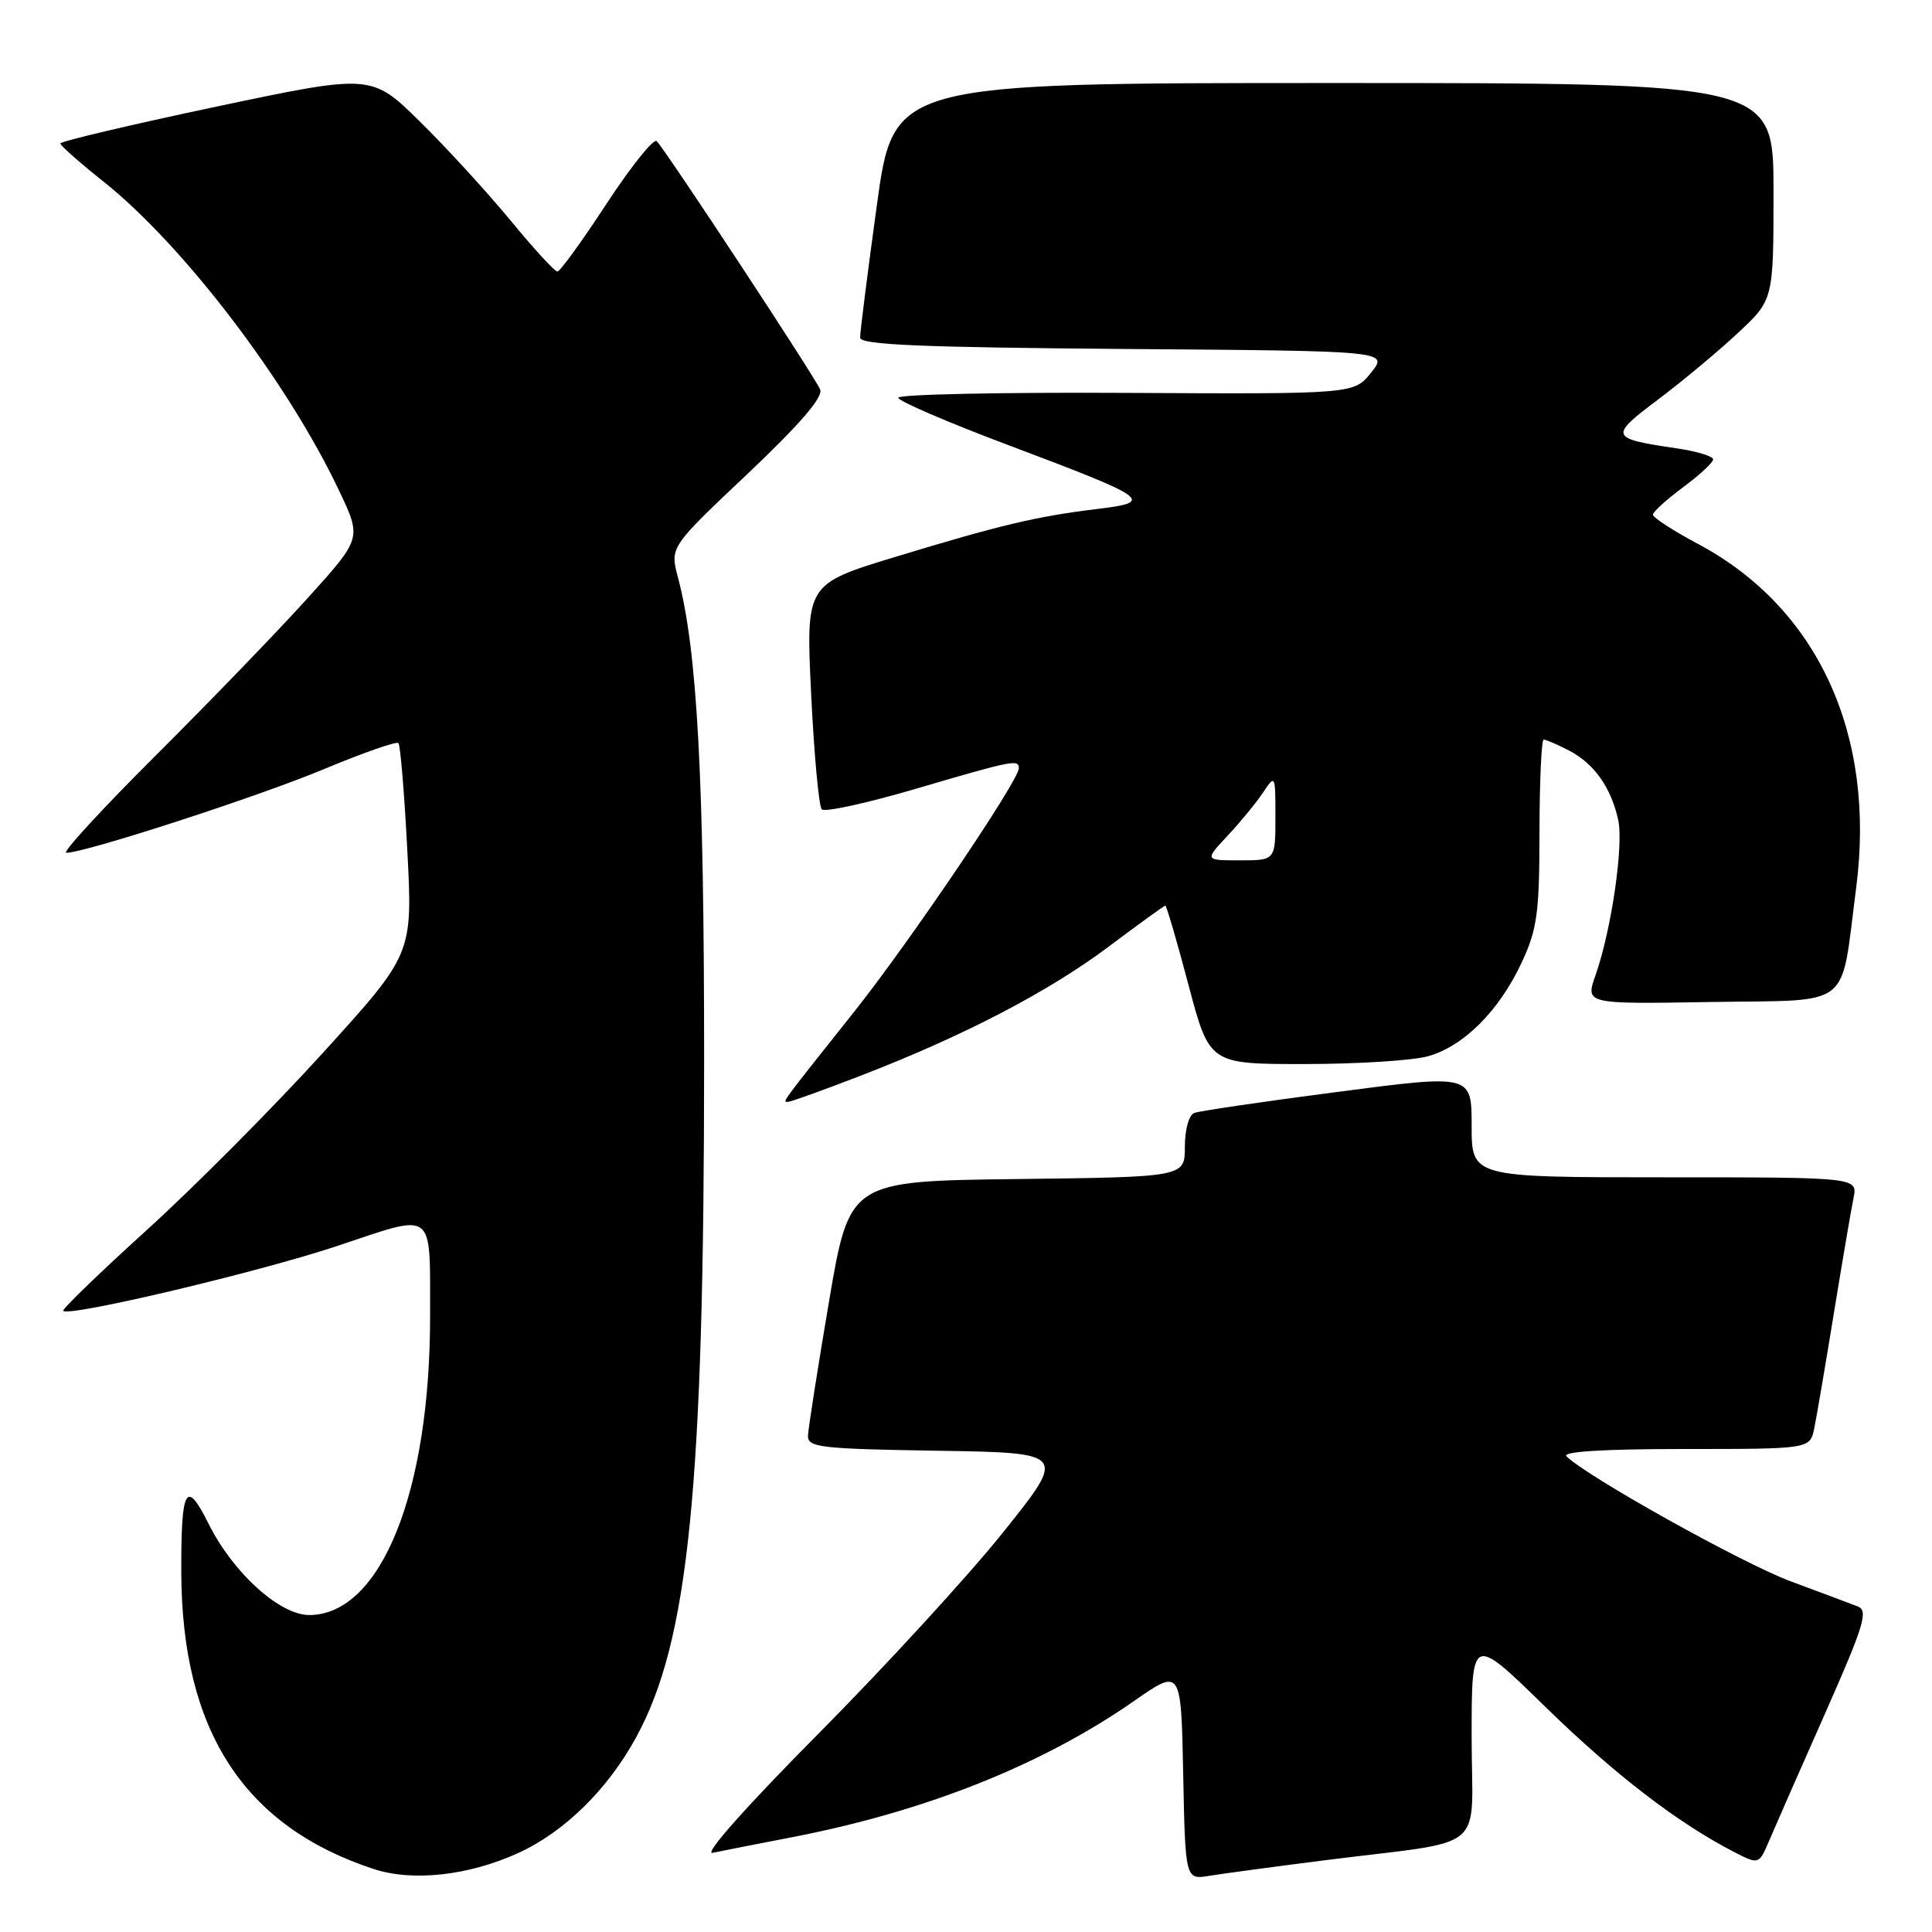 <?xml version="1.0" encoding="UTF-8" standalone="no"?>
<!DOCTYPE svg PUBLIC "-//W3C//DTD SVG 1.1//EN" "http://www.w3.org/Graphics/SVG/1.1/DTD/svg11.dtd" >
<svg xmlns="http://www.w3.org/2000/svg" xmlns:xlink="http://www.w3.org/1999/xlink" version="1.1" viewBox="0 0 256 256">
 <g >
 <path fill="currentColor"
d=" M 68.66 245.54 C 74.77 242.76 80.54 237.10 84.31 230.17 C 91.27 217.39 93.29 197.19 93.30 140.50 C 93.30 102.93 92.39 86.14 89.83 76.50 C 88.77 72.50 88.77 72.50 99.02 62.82 C 105.93 56.28 109.08 52.64 108.68 51.62 C 108.13 50.17 88.50 20.33 87.03 18.71 C 86.64 18.27 83.66 21.98 80.41 26.94 C 77.16 31.91 74.21 35.98 73.86 35.98 C 73.51 35.99 70.73 32.96 67.68 29.25 C 64.62 25.54 59.23 19.64 55.68 16.15 C 49.23 9.79 49.23 9.79 28.62 14.14 C 17.28 16.54 8.00 18.73 8.00 19.01 C 8.00 19.29 10.54 21.54 13.65 24.01 C 24.28 32.45 38.10 50.58 44.95 65.05 C 47.92 71.33 47.92 71.33 40.86 79.15 C 36.98 83.46 27.93 92.83 20.75 99.99 C 13.56 107.15 8.18 113.00 8.78 113.00 C 11.28 113.00 34.17 105.57 42.91 101.92 C 48.09 99.76 52.54 98.20 52.79 98.46 C 53.05 98.71 53.58 105.11 53.97 112.66 C 54.69 126.40 54.69 126.40 42.84 139.45 C 36.33 146.63 25.83 157.19 19.51 162.93 C 13.19 168.66 8.18 173.51 8.37 173.70 C 9.18 174.51 34.37 168.54 44.68 165.10 C 57.80 160.72 56.96 160.09 56.99 174.31 C 57.02 197.72 50.45 214.00 40.97 214.00 C 37.06 214.00 30.88 208.40 27.66 201.95 C 24.65 195.90 23.99 197.06 24.02 208.33 C 24.09 229.32 32.29 241.98 49.50 247.65 C 54.67 249.35 62.07 248.54 68.66 245.54 Z  M 175.50 246.50 C 197.56 243.70 195.00 245.83 195.00 230.22 C 195.00 216.63 195.00 216.63 204.75 226.15 C 213.94 235.12 222.30 241.55 229.78 245.40 C 233.07 247.09 233.07 247.09 234.47 243.79 C 235.24 241.98 238.56 234.43 241.85 227.00 C 247.01 215.34 247.59 213.41 246.16 212.86 C 245.25 212.51 241.23 211.00 237.24 209.52 C 230.87 207.15 210.24 195.64 207.57 192.97 C 206.94 192.34 212.48 192.00 223.22 192.00 C 239.84 192.00 239.84 192.00 240.40 189.25 C 240.71 187.74 241.88 180.88 243.00 174.00 C 244.12 167.12 245.29 160.26 245.60 158.75 C 246.16 156.00 246.16 156.00 220.58 156.00 C 195.00 156.00 195.00 156.00 195.00 149.18 C 195.00 142.36 195.00 142.36 177.25 144.68 C 167.49 145.95 158.94 147.21 158.25 147.47 C 157.54 147.74 157.00 149.66 157.00 151.95 C 157.00 155.96 157.00 155.96 134.78 156.23 C 112.56 156.50 112.56 156.50 109.84 172.50 C 108.35 181.30 107.10 189.28 107.06 190.23 C 107.01 191.79 108.65 191.98 124.18 192.23 C 141.35 192.50 141.35 192.50 132.95 203.00 C 128.33 208.78 117.30 220.80 108.44 229.73 C 98.95 239.29 93.19 245.77 94.42 245.51 C 95.56 245.27 100.33 244.33 105.00 243.43 C 122.67 240.01 138.08 233.87 150.27 225.39 C 156.50 221.05 156.50 221.05 156.78 235.07 C 157.06 249.08 157.06 249.08 160.28 248.55 C 162.05 248.26 168.90 247.34 175.50 246.50 Z  M 114.13 142.50 C 127.74 137.25 139.02 131.36 146.98 125.38 C 150.92 122.42 154.26 120.00 154.41 120.00 C 154.57 120.00 155.95 124.72 157.48 130.50 C 160.26 141.00 160.26 141.00 172.88 140.99 C 179.82 140.99 187.17 140.53 189.21 139.96 C 193.94 138.65 198.66 133.92 201.64 127.52 C 203.69 123.12 203.98 120.98 203.99 110.25 C 204.00 103.51 204.25 98.00 204.55 98.00 C 204.85 98.00 206.36 98.65 207.90 99.45 C 211.22 101.16 213.48 104.35 214.42 108.64 C 215.16 112.01 213.52 123.23 211.40 129.27 C 210.07 133.05 210.07 133.05 226.75 132.77 C 245.74 132.46 243.82 133.97 245.95 117.66 C 248.59 97.33 240.87 80.54 224.99 72.07 C 221.69 70.32 219.01 68.57 219.02 68.19 C 219.04 67.81 220.84 66.18 223.02 64.56 C 225.21 62.94 227.00 61.28 227.00 60.87 C 227.00 60.46 224.86 59.81 222.25 59.42 C 213.28 58.10 213.18 57.85 219.65 52.98 C 222.87 50.56 227.64 46.59 230.25 44.15 C 235.00 39.73 235.00 39.73 235.00 25.36 C 235.00 11.00 235.00 11.00 176.71 11.00 C 118.41 11.00 118.41 11.00 116.18 27.25 C 114.95 36.19 113.96 44.06 113.97 44.74 C 113.99 45.69 122.02 46.03 148.99 46.24 C 183.97 46.50 183.97 46.50 181.69 49.36 C 179.41 52.22 179.41 52.22 149.21 52.06 C 132.59 51.97 119.01 52.26 119.02 52.70 C 119.03 53.14 125.62 55.98 133.66 59.00 C 152.36 66.04 153.04 66.52 145.42 67.44 C 137.40 68.41 132.57 69.55 118.64 73.79 C 106.78 77.40 106.78 77.40 107.48 91.95 C 107.87 99.95 108.50 106.83 108.89 107.24 C 109.27 107.65 114.93 106.41 121.45 104.49 C 134.22 100.74 135.00 100.58 135.00 101.80 C 135.00 103.42 120.56 124.77 113.23 134.00 C 103.26 146.54 103.66 146.00 104.42 146.00 C 104.78 146.00 109.15 144.43 114.13 142.50 Z  M 162.65 110.75 C 164.33 108.96 166.44 106.39 167.35 105.03 C 168.98 102.59 169.00 102.63 169.00 108.28 C 169.00 114.00 169.00 114.00 164.30 114.00 C 159.61 114.00 159.61 114.00 162.65 110.75 Z "/>
</g>
</svg>